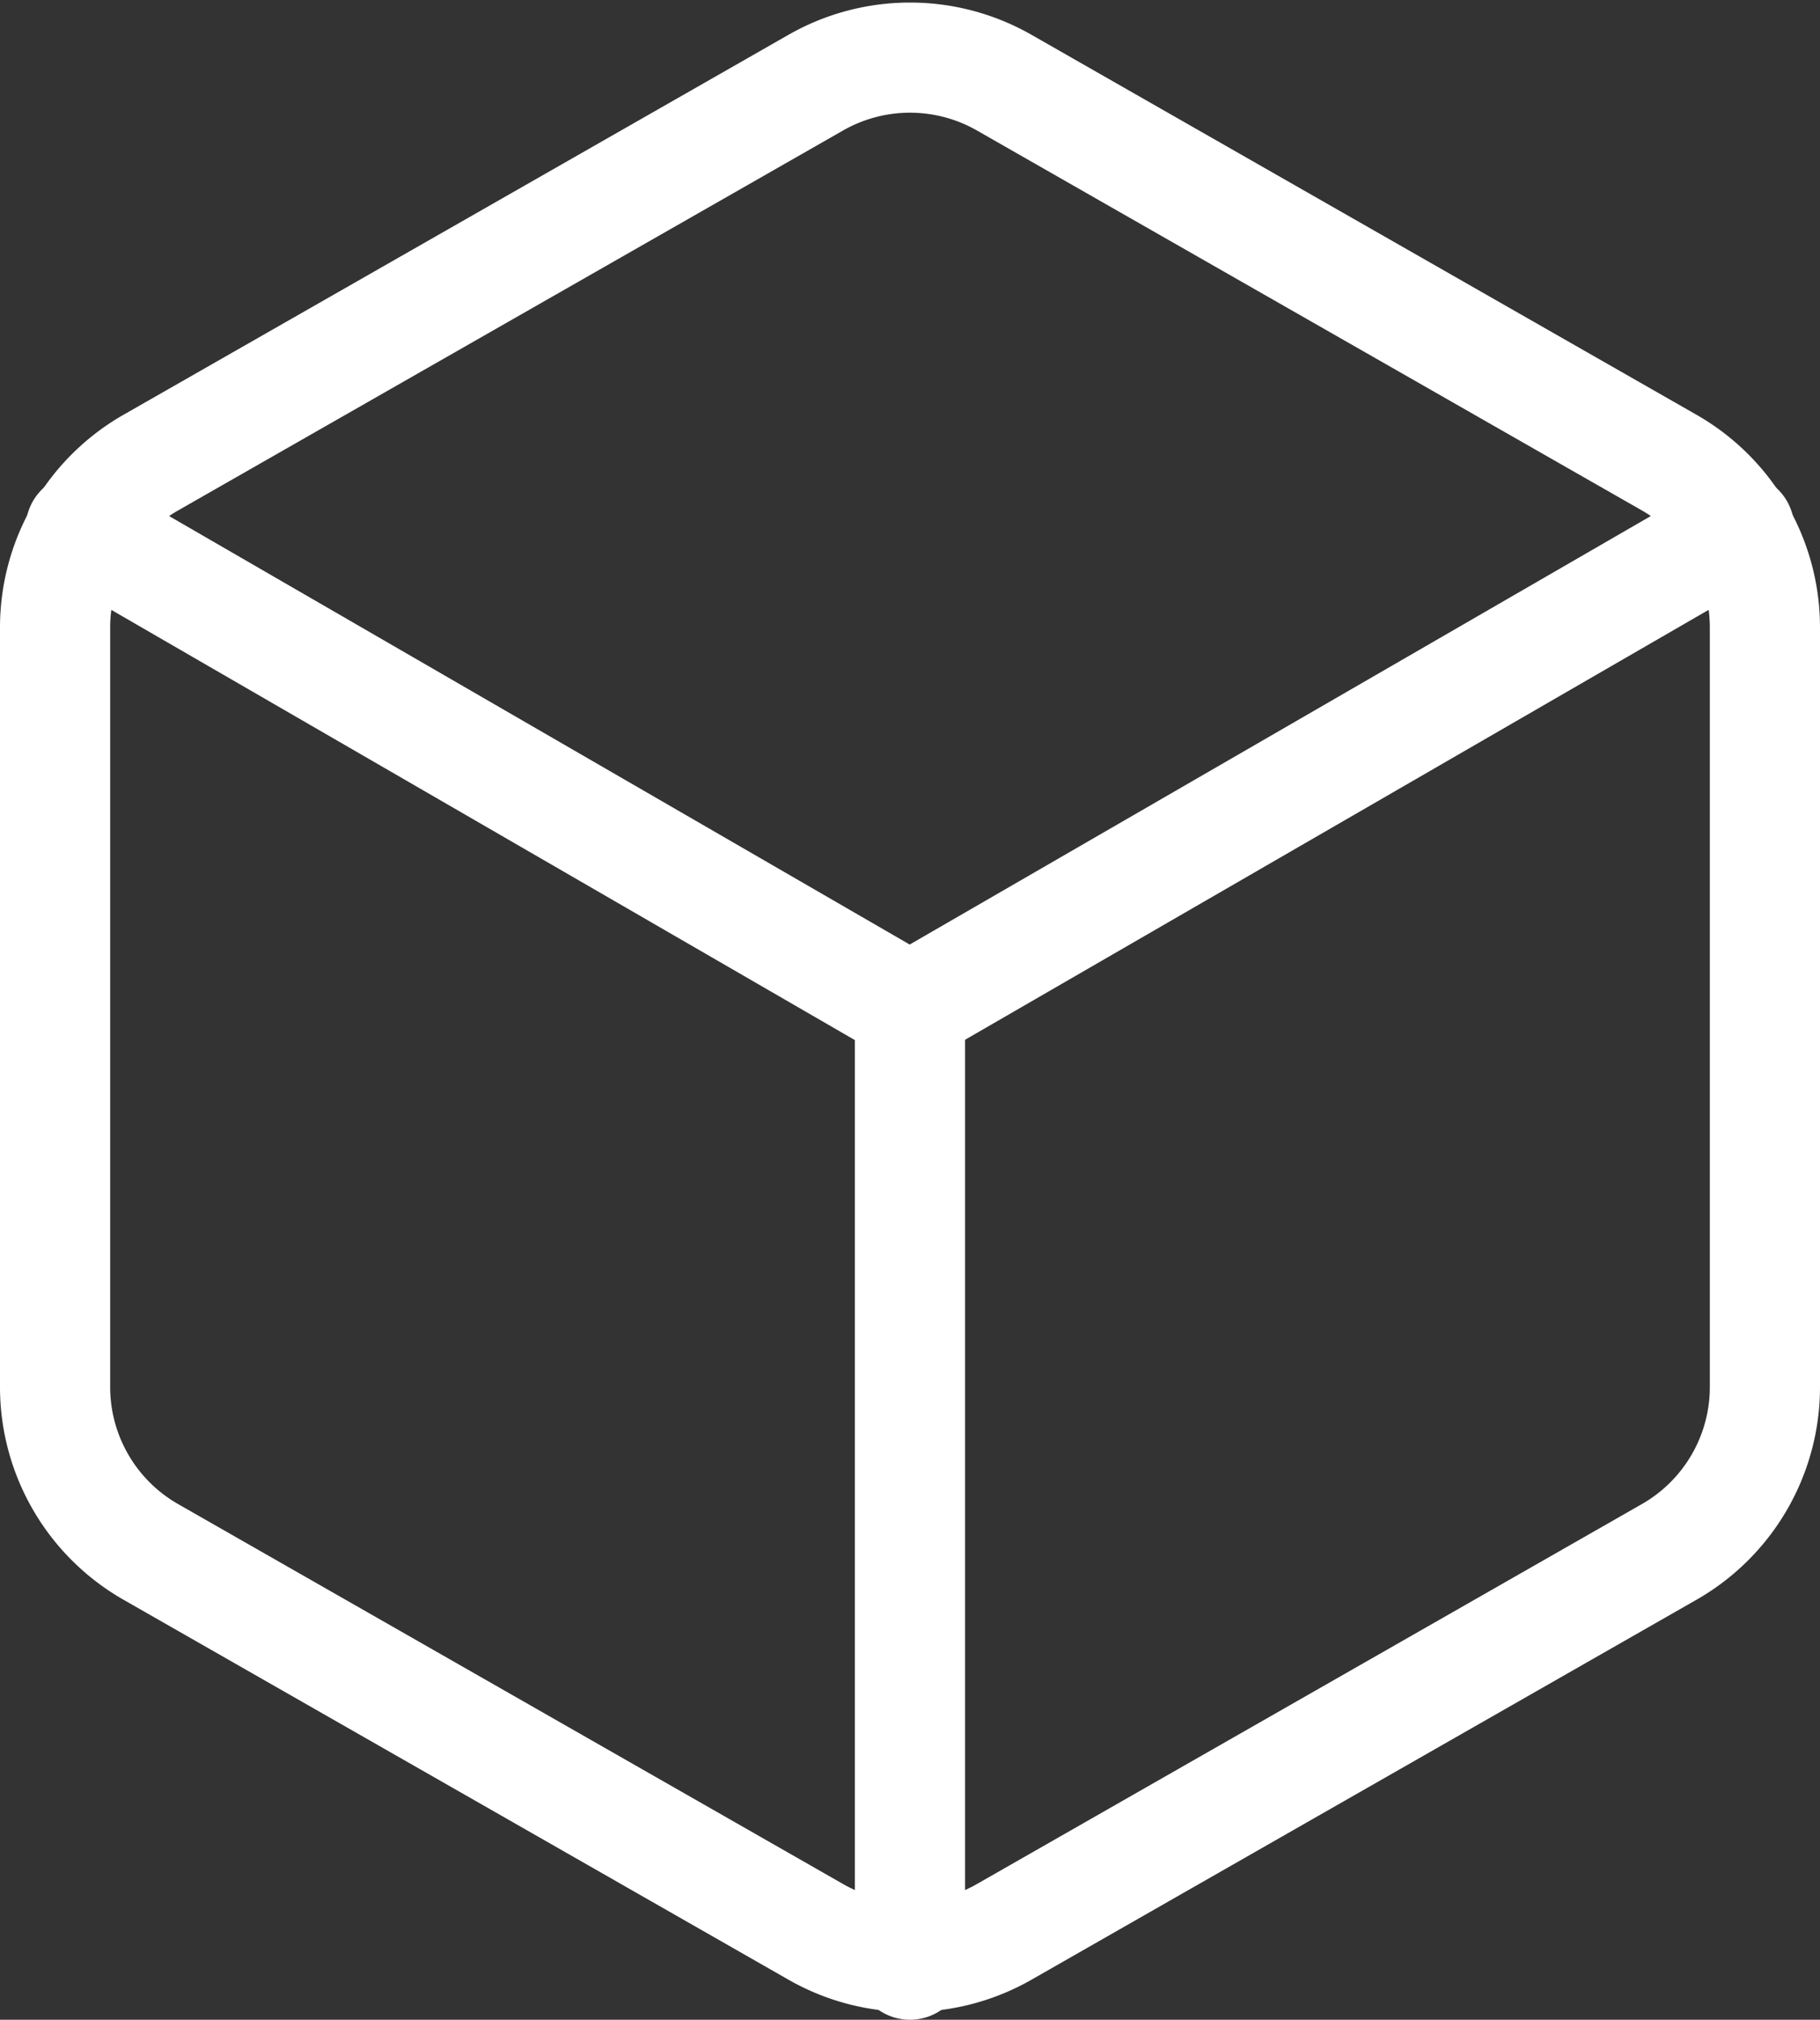 <svg xmlns="http://www.w3.org/2000/svg" width="19.825" height="22.003" viewBox="0 0 19.825 22.003">
  <rect x="0" y="0" width="19.825" height="22.003" fill="#333333" stroke="none"/>
  <g id="box" transform="translate(-2.4 -1.374)">
    <path id="Контур_35" data-name="Контур 35" d="M21.625,16.486V8.208a2.069,2.069,0,0,0-1.035-1.79L13.347,2.279a2.069,2.069,0,0,0-2.069,0L4.035,6.418A2.069,2.069,0,0,0,3,8.208v8.278a2.069,2.069,0,0,0,1.035,1.79l7.243,4.139a2.069,2.069,0,0,0,2.069,0l7.243-4.139A2.069,2.069,0,0,0,21.625,16.486Z" transform="translate(0)" fill="none" stroke="#fff" stroke-linecap="round" stroke-linejoin="round" stroke-width="1.2"/>
    <path id="Контур_36" data-name="Контур 36" d="M3.27,6.96,12.3,12.185,21.336,6.96" transform="translate(0.009 0.172)" fill="none" stroke="#fff" stroke-linecap="round" stroke-linejoin="round" stroke-width="1.2"/>
    <line id="Линия_57" data-name="Линия 57" y1="10.43" transform="translate(12.312 12.347)" fill="none" stroke="#fff" stroke-linecap="round" stroke-linejoin="round" stroke-width="1.2"/>
  </g>
</svg>
